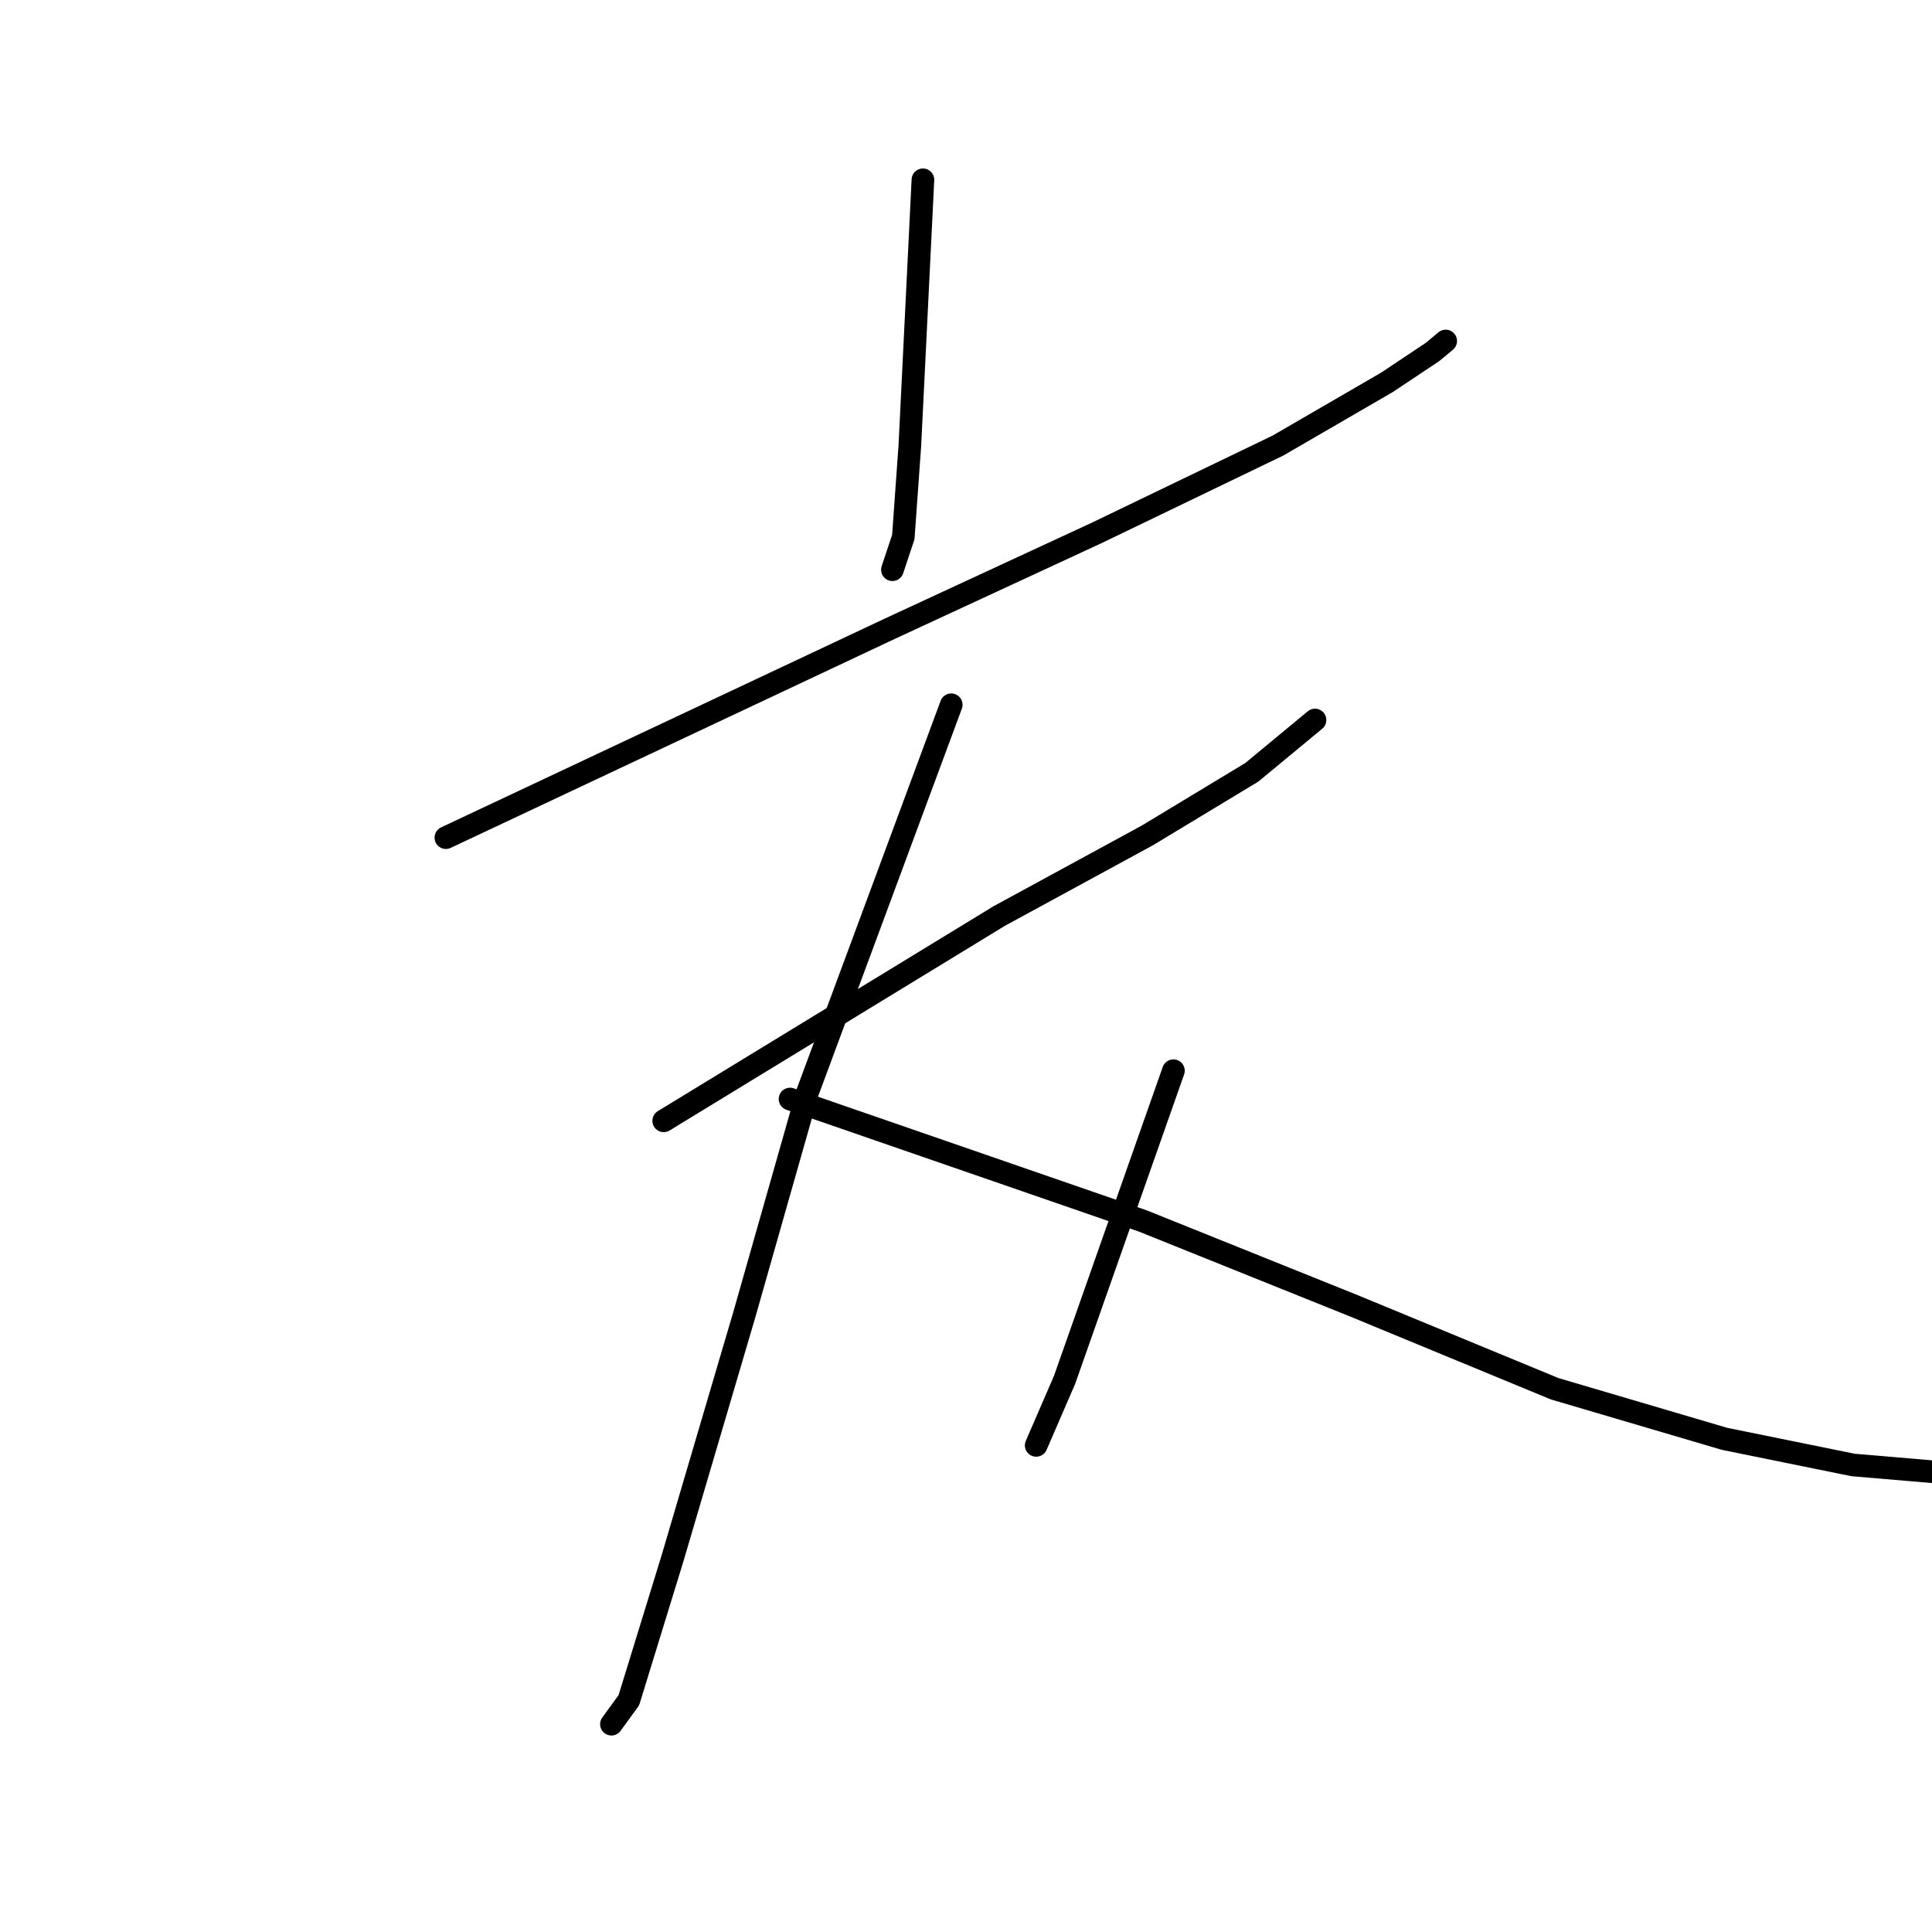 <?xml version="1.0" standalone="no"?>
    <svg width="256" height="256" xmlns="http://www.w3.org/2000/svg" version="1.1">
    <polyline stroke="black" stroke-width="3" stroke-linecap="round" fill="transparent" stroke-linejoin="round" points="122.292 23.825 121.426 41.431 120.56 59.038 119.694 71.16 118.251 75.49 118.251 75.49 " />
        <polyline stroke="black" stroke-width="3" stroke-linecap="round" fill="transparent" stroke-linejoin="round" points="59.082 110.991 88.522 97.137 117.962 83.283 145.382 70.583 169.338 59.038 183.77 50.667 189.831 46.627 191.563 45.183 191.563 45.183 " />
        <polyline stroke="black" stroke-width="3" stroke-linecap="round" fill="transparent" stroke-linejoin="round" points="87.945 148.513 110.169 134.947 132.394 121.382 152.021 110.702 165.875 102.332 174.245 95.405 174.245 95.405 " />
        <polyline stroke="black" stroke-width="3" stroke-linecap="round" fill="transparent" stroke-linejoin="round" points="126.044 93.385 116.519 119.073 106.995 144.761 98.624 174.201 89.099 206.527 83.327 225.288 81.018 228.463 81.018 228.463 " />
        <polyline stroke="black" stroke-width="3" stroke-linecap="round" fill="transparent" stroke-linejoin="round" points="104.685 145.626 128.064 153.708 151.443 161.79 179.44 173.046 205.994 184.014 228.507 190.653 245.537 194.116 259.102 195.271 265.452 193.828 265.452 193.828 " />
        <polyline stroke="black" stroke-width="3" stroke-linecap="round" fill="transparent" stroke-linejoin="round" points="155.484 141.874 148.268 162.367 141.053 182.86 137.301 191.519 137.301 191.519 " />
        </svg>